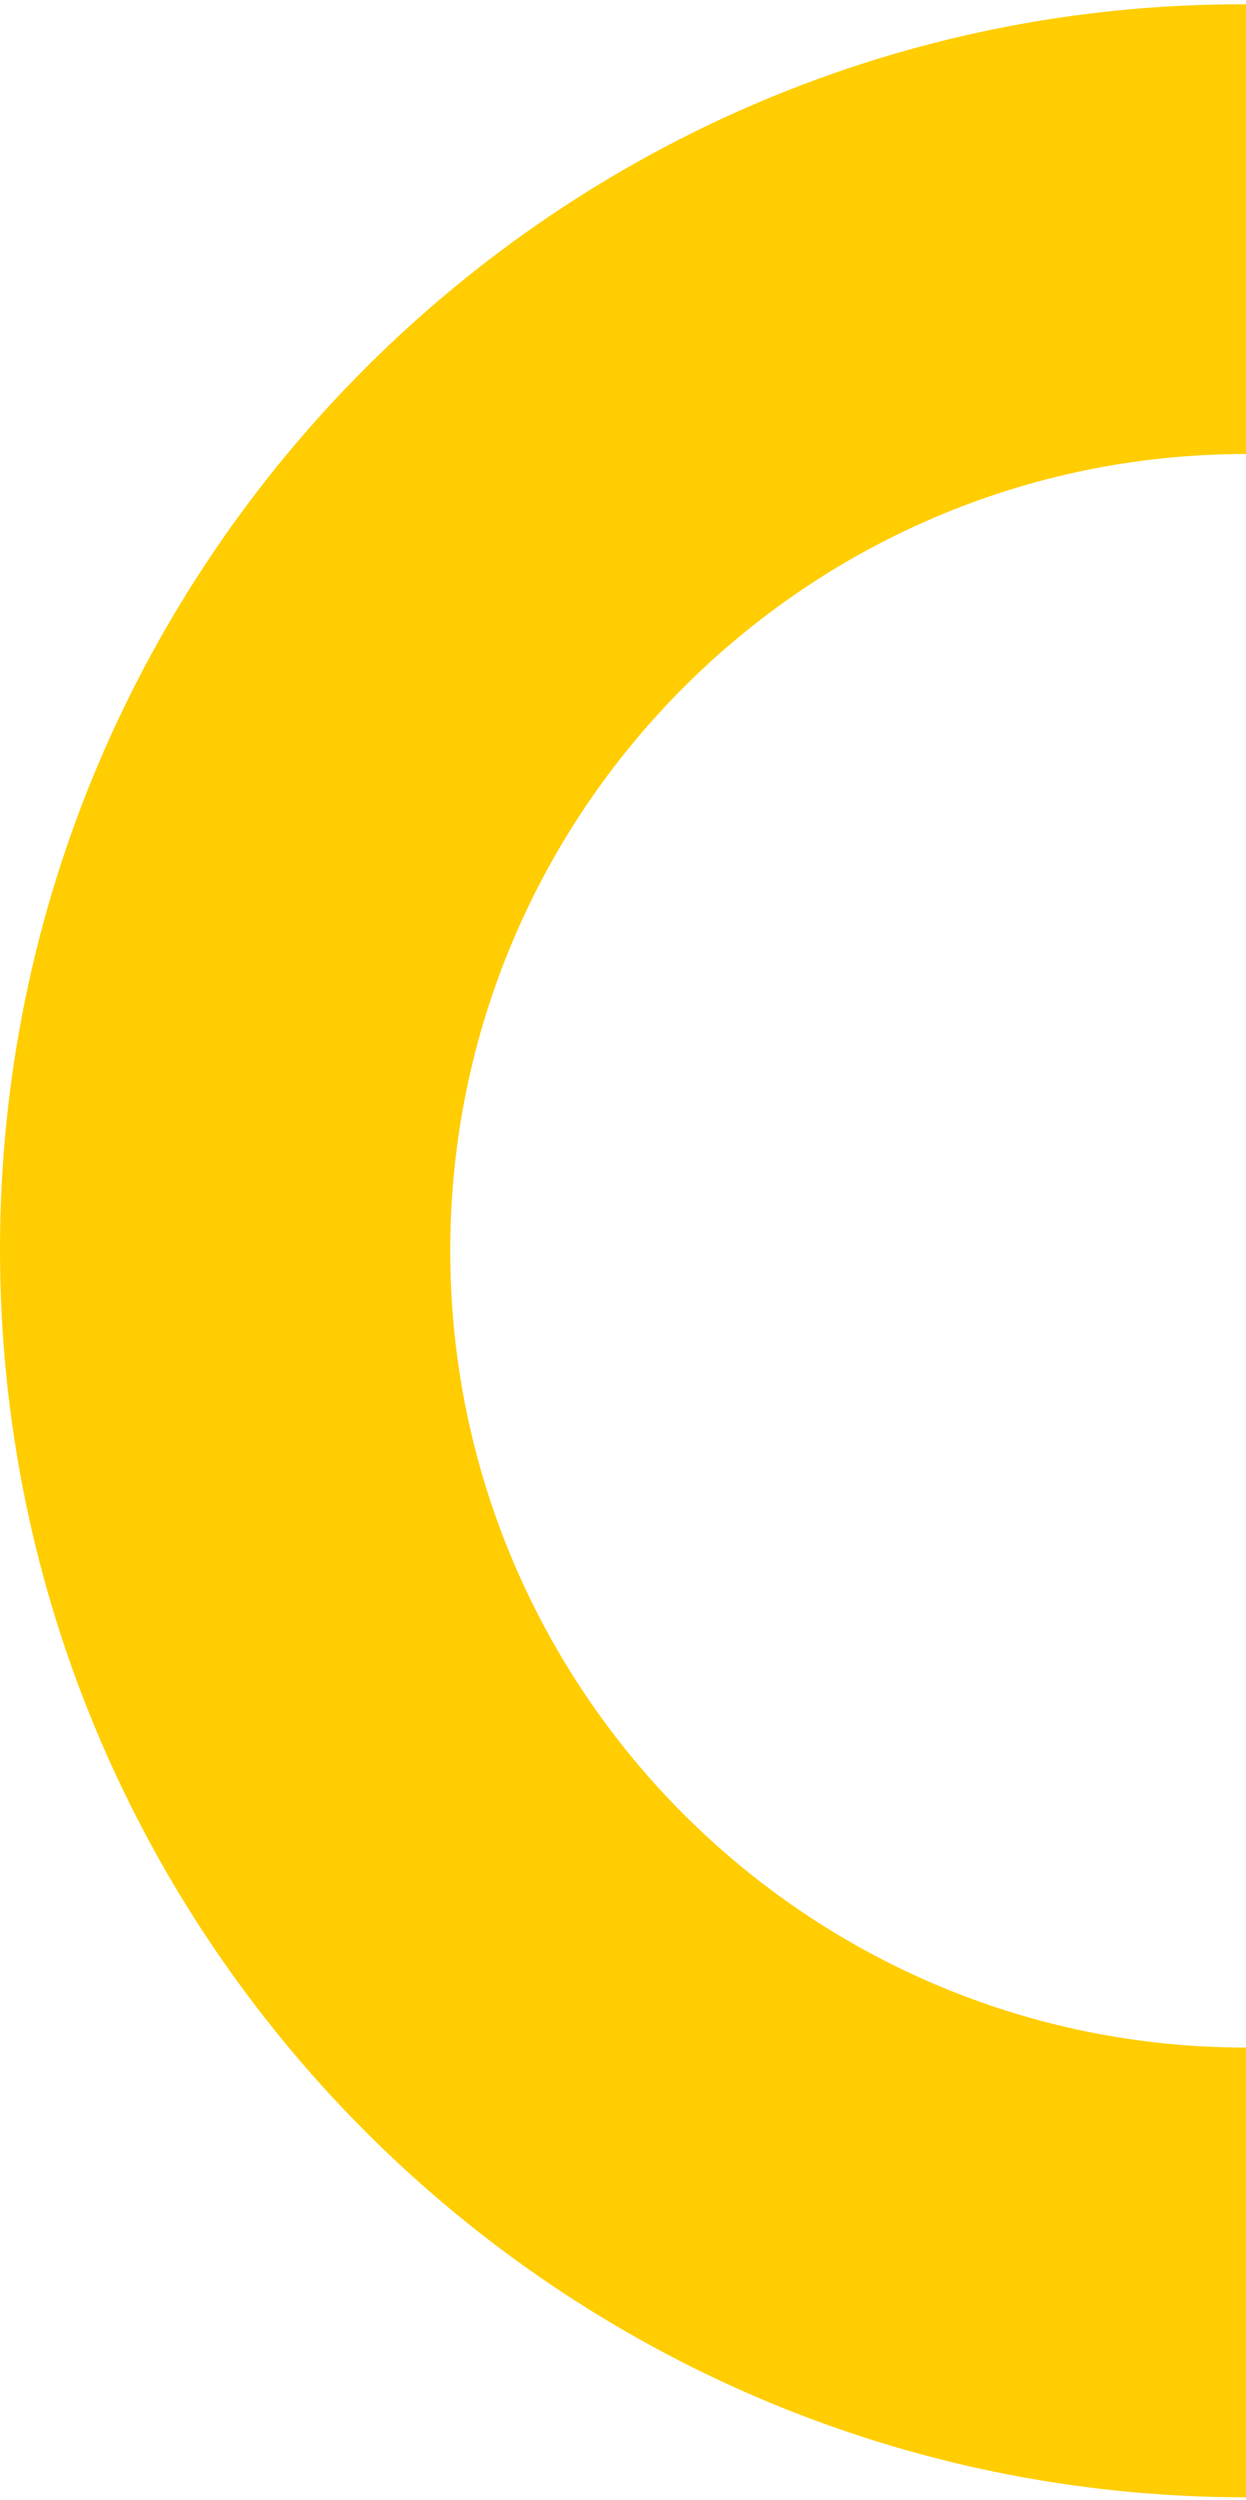 <svg width="185" height="371" viewBox="0 0 185 371" fill="none" xmlns="http://www.w3.org/2000/svg">
    <path d="M0 185.469C0 287.492 82.903 370.635 185 370.635V303.889C119.803 303.889 66.852 250.89 66.852 185.635C66.852 120.38 119.803 67.381 185 67.381V0.636C82.903 0.304 0 83.446 0 185.469Z" fill="#FFCD01" />
  </svg>